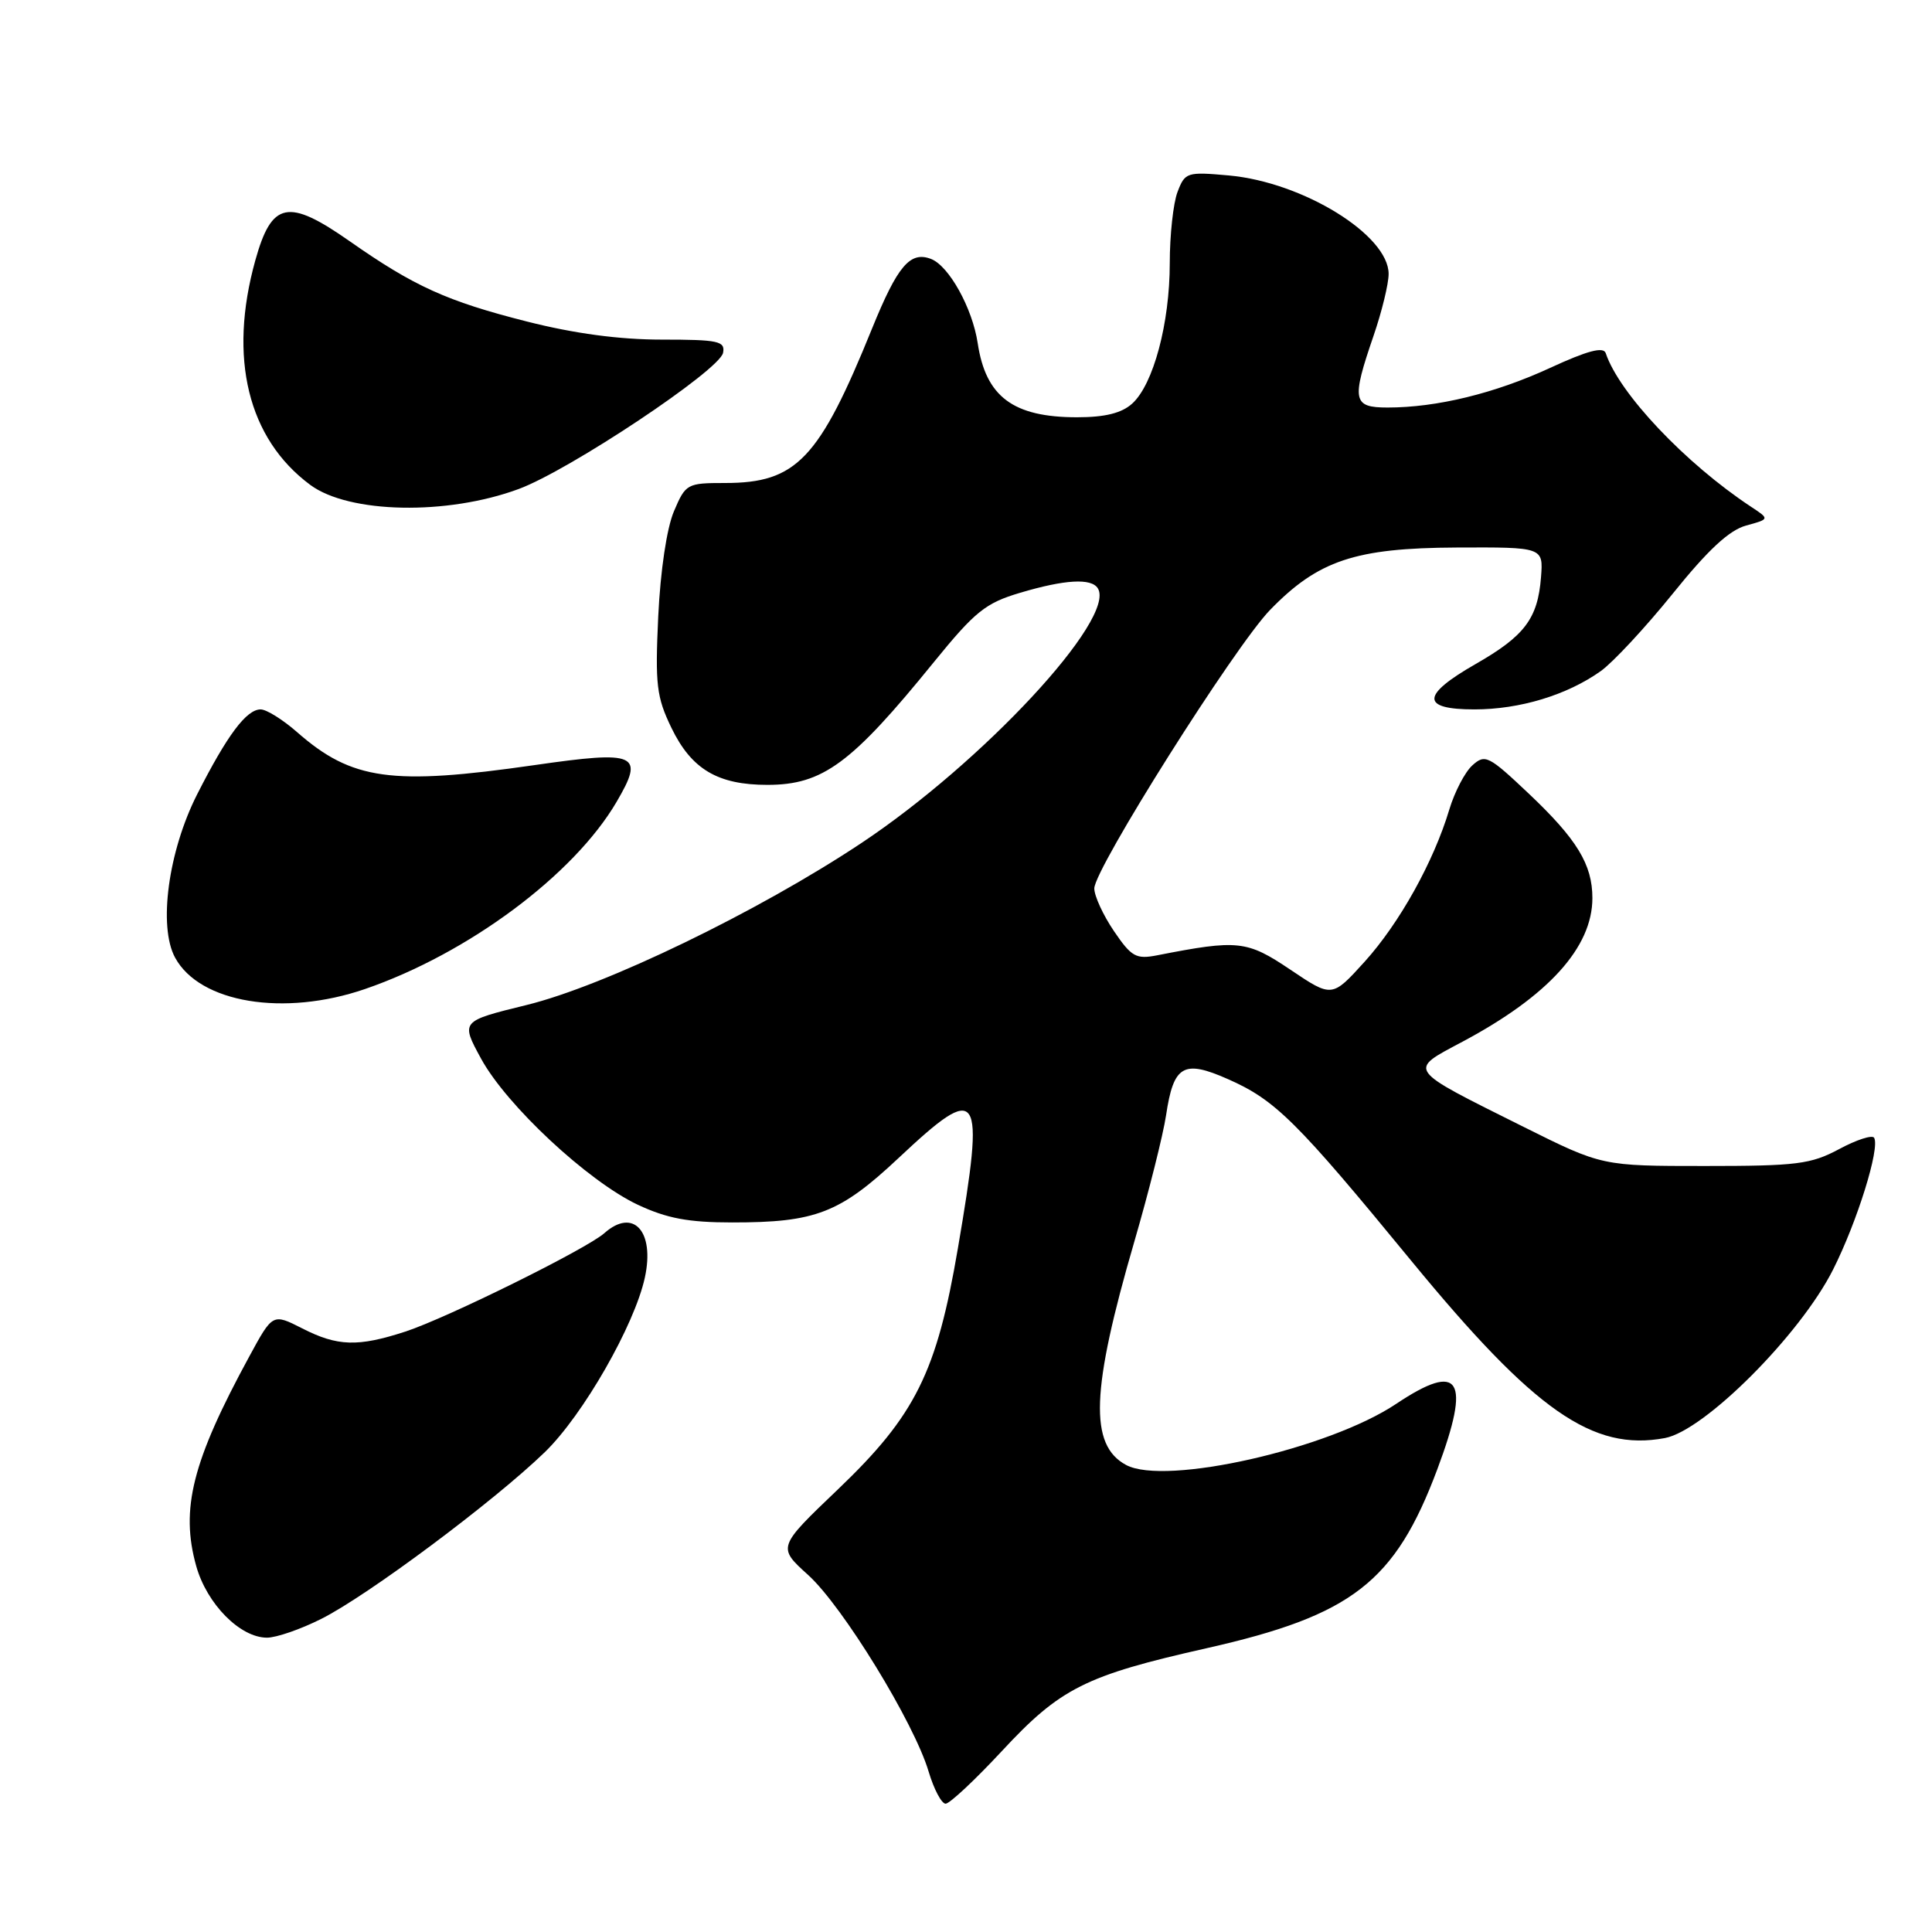 <?xml version="1.0" encoding="UTF-8" standalone="no"?>
<!DOCTYPE svg PUBLIC "-//W3C//DTD SVG 1.1//EN" "http://www.w3.org/Graphics/SVG/1.1/DTD/svg11.dtd" >
<svg xmlns="http://www.w3.org/2000/svg" xmlns:xlink="http://www.w3.org/1999/xlink" version="1.1" viewBox="0 0 256 256">
 <g >
 <path fill="currentColor"
d=" M 132.74 232.04 C 140.51 223.67 143.80 222.02 159.87 218.40 C 179.16 214.05 184.85 209.64 190.45 194.69 C 194.95 182.68 193.48 180.35 185.00 186.02 C 176.06 192.00 154.42 196.90 149.22 194.12 C 144.30 191.48 144.56 184.23 150.31 164.50 C 152.23 157.90 154.12 150.37 154.51 147.78 C 155.50 141.15 156.81 140.38 162.69 142.98 C 169.00 145.76 171.78 148.52 187.04 167.11 C 203.35 186.96 211.04 192.34 220.61 190.55 C 225.87 189.56 238.53 176.88 242.89 168.23 C 246.09 161.88 249.13 152.12 248.33 150.76 C 248.09 150.35 246.00 151.02 243.70 152.26 C 239.94 154.27 238.08 154.50 225.89 154.50 C 212.28 154.50 212.28 154.50 201.89 149.32 C 186.22 141.50 186.51 141.91 193.79 138.03 C 205.17 131.97 211.00 125.52 211.00 119.00 C 211.00 114.55 208.96 111.20 202.54 105.13 C 197.25 100.13 196.78 99.89 195.10 101.41 C 194.11 102.30 192.74 104.94 192.04 107.27 C 189.97 114.18 185.44 122.32 180.83 127.42 C 176.50 132.20 176.50 132.20 171.00 128.50 C 165.22 124.61 164.06 124.48 153.35 126.58 C 150.53 127.13 149.93 126.80 147.60 123.37 C 146.17 121.26 145.00 118.72 145.00 117.72 C 145.00 115.13 163.61 85.65 168.28 80.83 C 174.66 74.26 179.56 72.61 193.00 72.55 C 204.50 72.50 204.50 72.50 204.19 76.50 C 203.76 81.97 202.02 84.27 195.54 87.98 C 188.30 92.12 188.24 94.00 195.37 94.00 C 201.38 94.00 207.64 92.10 212.10 88.93 C 213.74 87.76 218.03 83.14 221.65 78.66 C 226.30 72.88 229.13 70.25 231.36 69.64 C 234.50 68.78 234.50 68.78 232.01 67.14 C 223.31 61.39 214.54 52.12 212.77 46.80 C 212.47 45.90 210.35 46.46 205.37 48.76 C 198.06 52.13 190.38 54.00 183.86 54.00 C 179.24 54.00 179.06 53.06 182.00 44.50 C 183.10 41.30 184.00 37.61 184.00 36.30 C 184.00 31.14 172.65 24.14 162.84 23.25 C 157.27 22.75 157.02 22.83 156.03 25.43 C 155.46 26.91 155.00 31.17 155.00 34.88 C 155.00 42.83 152.83 50.94 150.02 53.48 C 148.63 54.74 146.43 55.29 142.71 55.29 C 134.25 55.29 130.62 52.58 129.55 45.47 C 128.85 40.83 125.74 35.22 123.36 34.31 C 120.60 33.25 118.93 35.22 115.56 43.51 C 108.54 60.84 105.54 64.00 96.08 64.00 C 91.04 64.00 90.85 64.10 89.30 67.75 C 88.35 69.98 87.51 75.61 87.22 81.67 C 86.80 90.73 86.99 92.35 88.97 96.45 C 91.63 101.94 95.11 104.00 101.70 104.00 C 109.03 103.99 112.82 101.19 123.72 87.76 C 129.20 81.02 130.58 79.91 135.16 78.55 C 141.11 76.78 144.62 76.58 145.47 77.96 C 147.94 81.94 130.20 101.04 114.09 111.74 C 100.40 120.83 80.16 130.62 69.77 133.17 C 61.04 135.31 61.04 135.31 63.74 140.27 C 67.12 146.47 77.89 156.51 84.50 159.63 C 88.36 161.44 91.21 161.98 97.00 161.98 C 108.08 161.99 111.28 160.75 119.09 153.42 C 129.89 143.28 130.54 144.27 126.93 165.38 C 124.13 181.84 121.29 187.55 111.03 197.35 C 103.01 205.01 103.01 205.01 107.08 208.69 C 111.66 212.83 121.14 228.29 123.05 234.75 C 123.75 237.09 124.76 239.00 125.30 239.00 C 125.83 239.00 129.18 235.87 132.74 232.04 Z  M 42.55 214.52 C 48.68 211.46 65.48 198.92 72.20 192.41 C 77.26 187.50 84.08 175.59 85.45 169.27 C 86.78 163.14 83.91 160.00 80.08 163.40 C 77.73 165.49 59.22 174.64 53.72 176.44 C 47.42 178.49 44.72 178.41 40.03 176.01 C 36.13 174.03 36.13 174.03 33.02 179.76 C 25.48 193.62 23.88 199.94 26.00 207.51 C 27.41 212.54 31.82 217.00 35.38 217.00 C 36.61 217.00 39.83 215.89 42.55 214.52 Z  M 48.37 131.05 C 62.02 126.35 76.02 115.94 81.69 106.27 C 85.44 99.88 84.43 99.42 70.83 101.38 C 51.87 104.11 46.62 103.38 39.35 97.00 C 37.47 95.35 35.30 94.00 34.54 94.00 C 32.65 94.00 30.11 97.40 26.12 105.26 C 22.30 112.80 20.95 122.75 23.20 126.89 C 26.46 132.90 37.63 134.74 48.37 131.05 Z  M 68.72 64.80 C 75.44 62.32 95.38 49.04 95.81 46.75 C 96.11 45.20 95.20 45.00 87.70 45.00 C 82.08 45.00 76.09 44.20 69.77 42.59 C 59.23 39.92 54.85 37.93 46.33 31.96 C 38.17 26.25 36.01 26.68 33.83 34.50 C 30.23 47.43 32.85 58.13 41.11 64.25 C 46.24 68.05 59.23 68.31 68.72 64.80 Z "/>
</g>
</svg>
